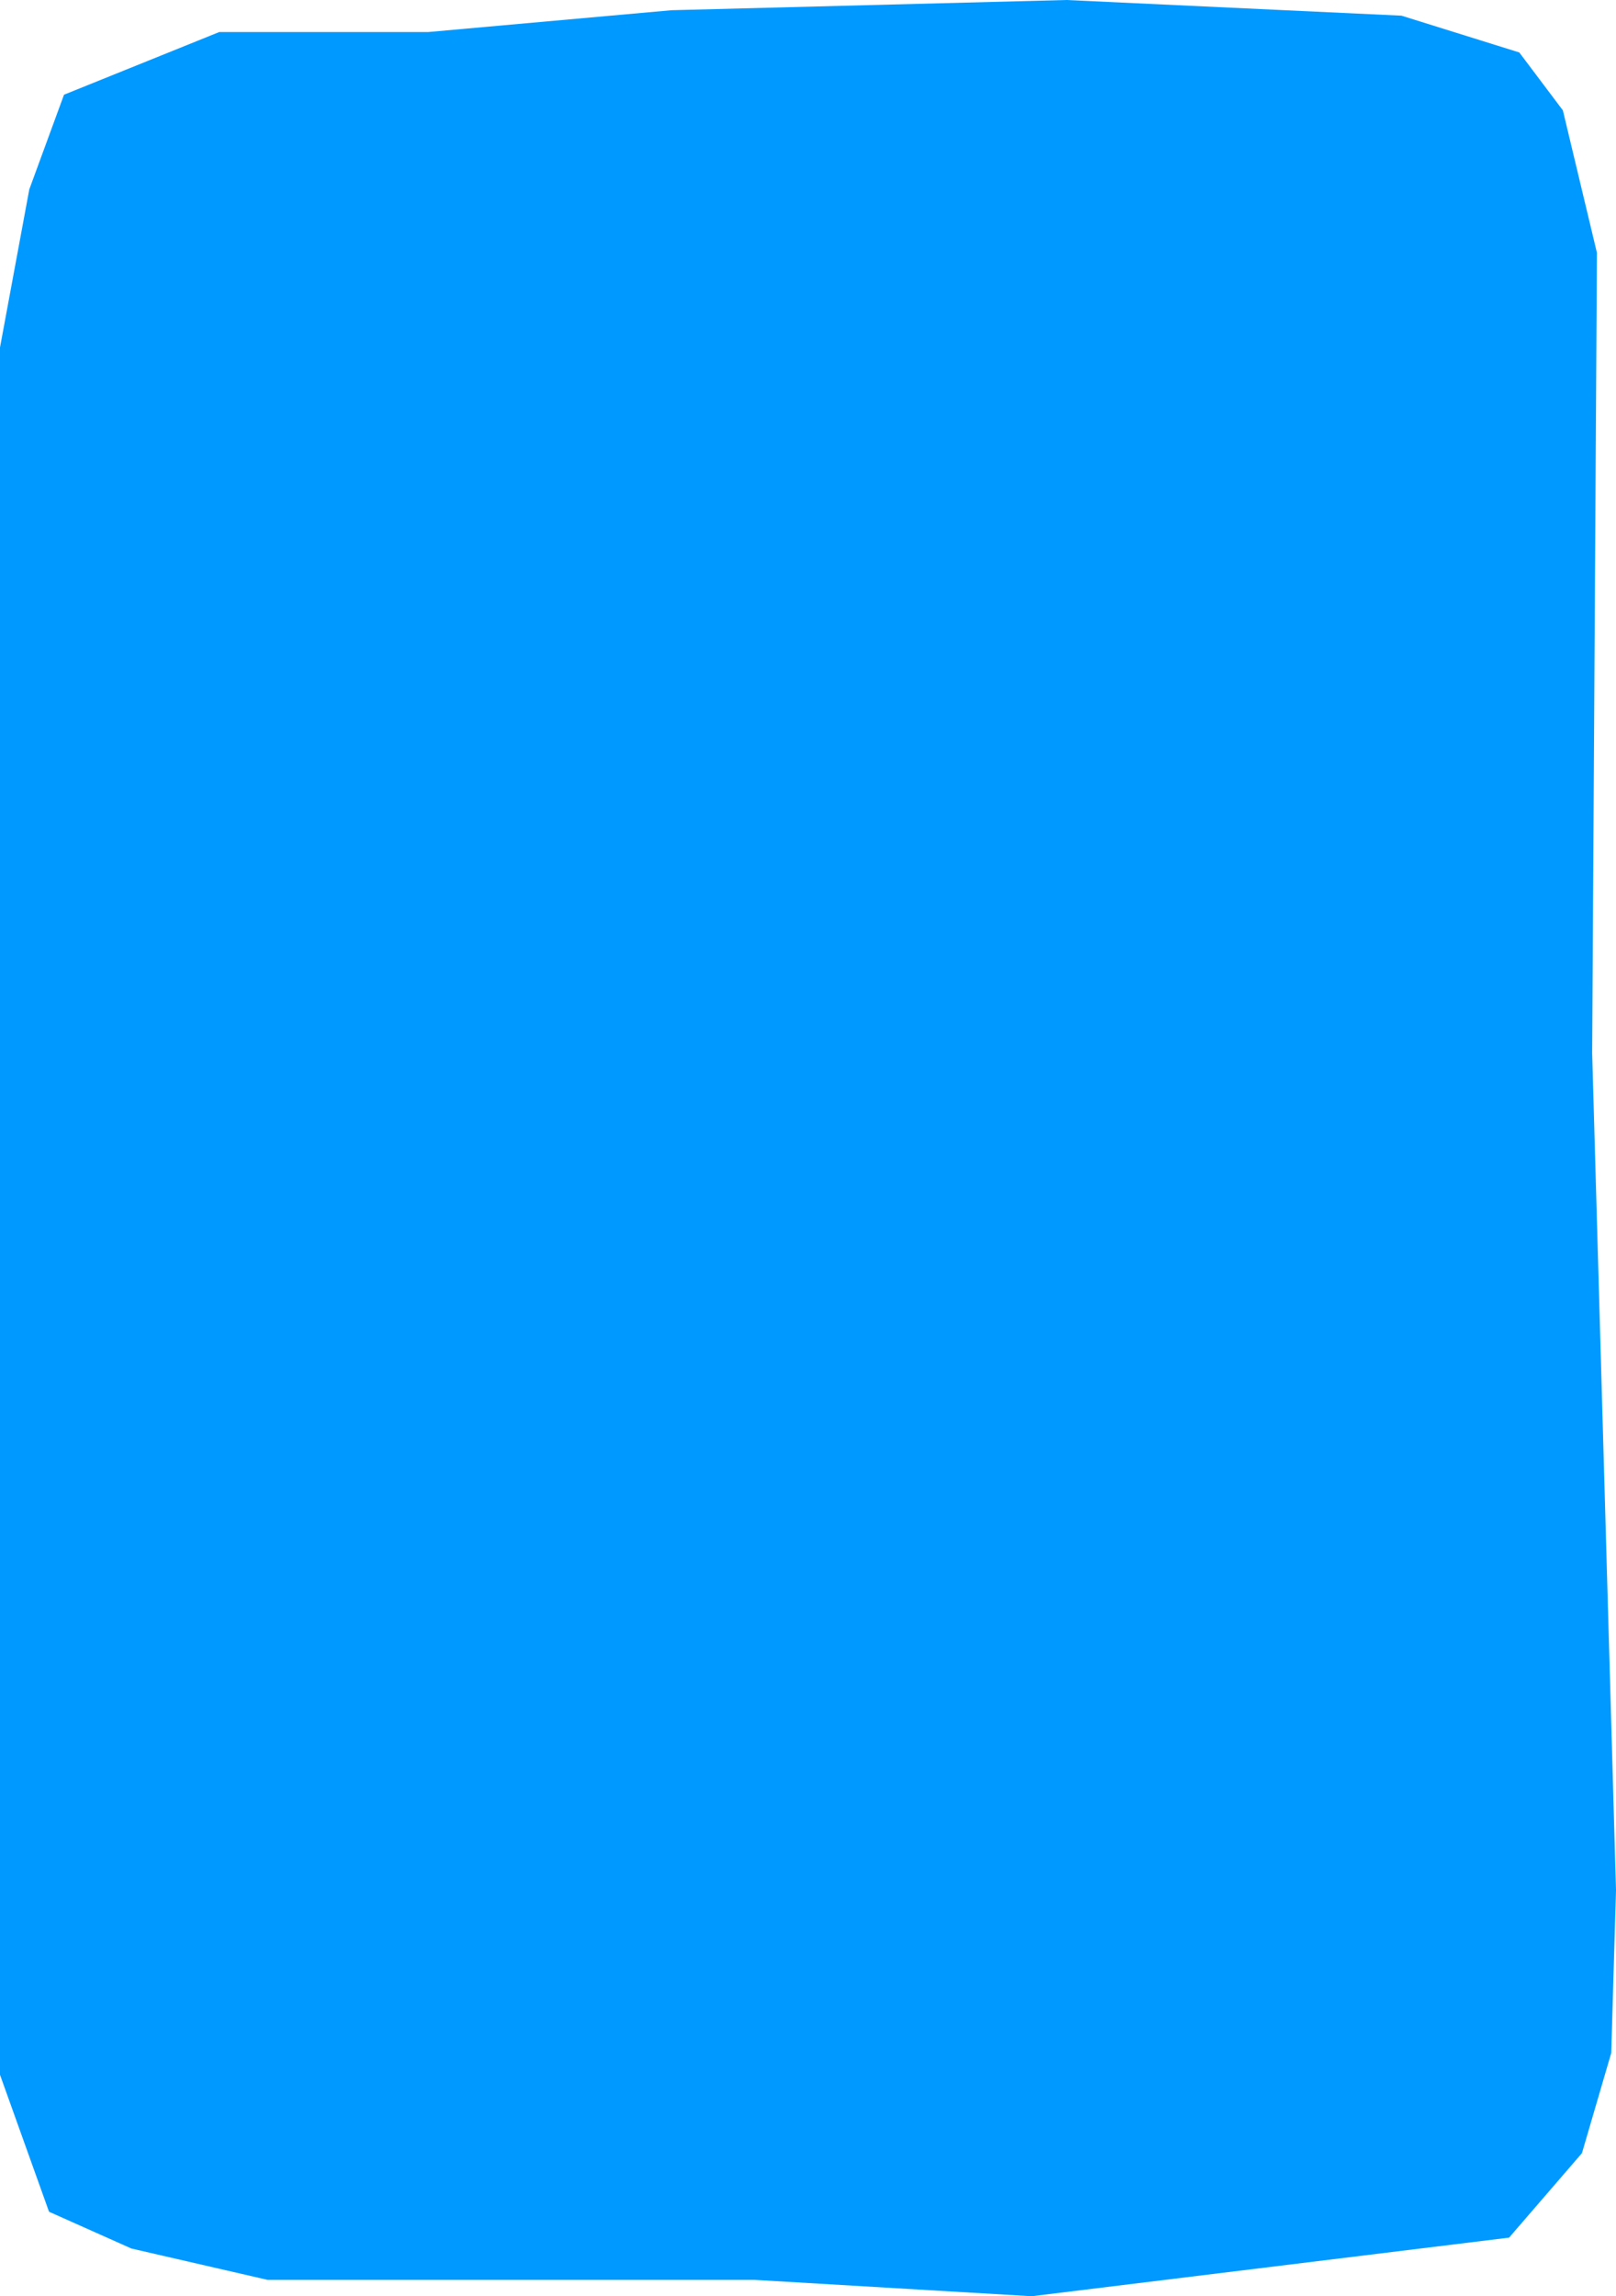 <?xml version="1.0" encoding="UTF-8" standalone="no"?>
<svg xmlns:xlink="http://www.w3.org/1999/xlink" height="168.5px" width="118.65px" xmlns="http://www.w3.org/2000/svg">
  <g transform="matrix(1.0, 0.0, 0.0, 1.0, 59.35, 84.4)">
    <path d="M-59.35 -58.9 L-59.35 67.85 -55.75 77.9 -49.7 80.6 -39.7 82.9 -3.95 82.9 16.4 84.1 51.45 79.8 56.8 73.6 58.95 66.25 59.3 54.3 57.55 -7.1 57.9 -65.85 55.4 -76.3 52.2 -80.55 43.55 -83.25 18.95 -84.4 -10.05 -83.65 -27.9 -82.05 -43.25 -82.05 -54.65 -77.45 -57.2 -70.5 -59.35 -58.9" fill="#0099ff" fill-rule="evenodd" stroke="none">
      <animate attributeName="fill" dur="2s" repeatCount="indefinite" values="#0099ff;#0099ff"/>
      <animate attributeName="fill-opacity" dur="2s" repeatCount="indefinite" values="1.0;0.0"/>
      <animate attributeName="d" dur="2s" repeatCount="indefinite" values="M-59.35 -58.9 L-59.35 67.85 -55.75 77.9 -49.7 80.6 -39.7 82.9 -3.95 82.9 16.4 84.1 51.45 79.8 56.8 73.6 58.95 66.25 59.3 54.3 57.55 -7.1 57.9 -65.85 55.4 -76.3 52.2 -80.55 43.55 -83.25 18.95 -84.4 -10.05 -83.65 -27.9 -82.05 -43.25 -82.05 -54.65 -77.45 -57.2 -70.5 -59.35 -58.9;M-59.35 -58.9 L-59.35 67.85 -55.75 77.9 -49.7 80.6 -39.7 82.9 -3.95 82.9 16.4 84.1 51.45 79.8 56.8 73.6 58.95 66.25 59.3 54.3 57.55 -7.1 57.9 -65.85 55.4 -76.3 52.2 -80.55 43.55 -83.25 18.95 -84.4 -10.05 -83.65 -27.9 -82.05 -43.25 -82.05 -54.65 -77.45 -57.2 -70.5 -59.35 -58.9"/>
    </path>
    <path d="M-59.35 -58.9 L-57.2 -70.5 -54.65 -77.45 -43.25 -82.05 -27.9 -82.05 -10.05 -83.65 18.95 -84.4 43.55 -83.25 52.2 -80.55 55.4 -76.3 57.9 -65.85 57.55 -7.1 59.3 54.3 58.95 66.25 56.8 73.6 51.45 79.8 16.4 84.1 -3.95 82.9 -39.7 82.9 -49.7 80.6 -55.75 77.9 -59.35 67.85 -59.35 -58.9" fill="none" stroke="#000000" stroke-linecap="round" stroke-linejoin="round" stroke-opacity="0.0" stroke-width="1.0">
      <animate attributeName="stroke" dur="2s" repeatCount="indefinite" values="#000000;#000001"/>
      <animate attributeName="stroke-width" dur="2s" repeatCount="indefinite" values="0.0;0.0"/>
      <animate attributeName="fill-opacity" dur="2s" repeatCount="indefinite" values="0.0;0.0"/>
      <animate attributeName="d" dur="2s" repeatCount="indefinite" values="M-59.35 -58.9 L-57.2 -70.5 -54.65 -77.45 -43.25 -82.05 -27.9 -82.05 -10.05 -83.65 18.95 -84.4 43.55 -83.25 52.2 -80.55 55.4 -76.3 57.9 -65.85 57.55 -7.1 59.3 54.3 58.95 66.25 56.8 73.6 51.45 79.8 16.4 84.1 -3.95 82.9 -39.7 82.9 -49.7 80.6 -55.75 77.9 -59.35 67.85 -59.35 -58.9;M-59.35 -58.9 L-57.2 -70.5 -54.65 -77.45 -43.25 -82.05 -27.9 -82.05 -10.05 -83.65 18.95 -84.4 43.55 -83.25 52.2 -80.55 55.4 -76.3 57.9 -65.85 57.55 -7.1 59.3 54.3 58.95 66.25 56.8 73.6 51.45 79.8 16.4 84.1 -3.95 82.9 -39.7 82.9 -49.7 80.6 -55.75 77.9 -59.35 67.85 -59.35 -58.9"/>
    </path>
  </g>
</svg>

